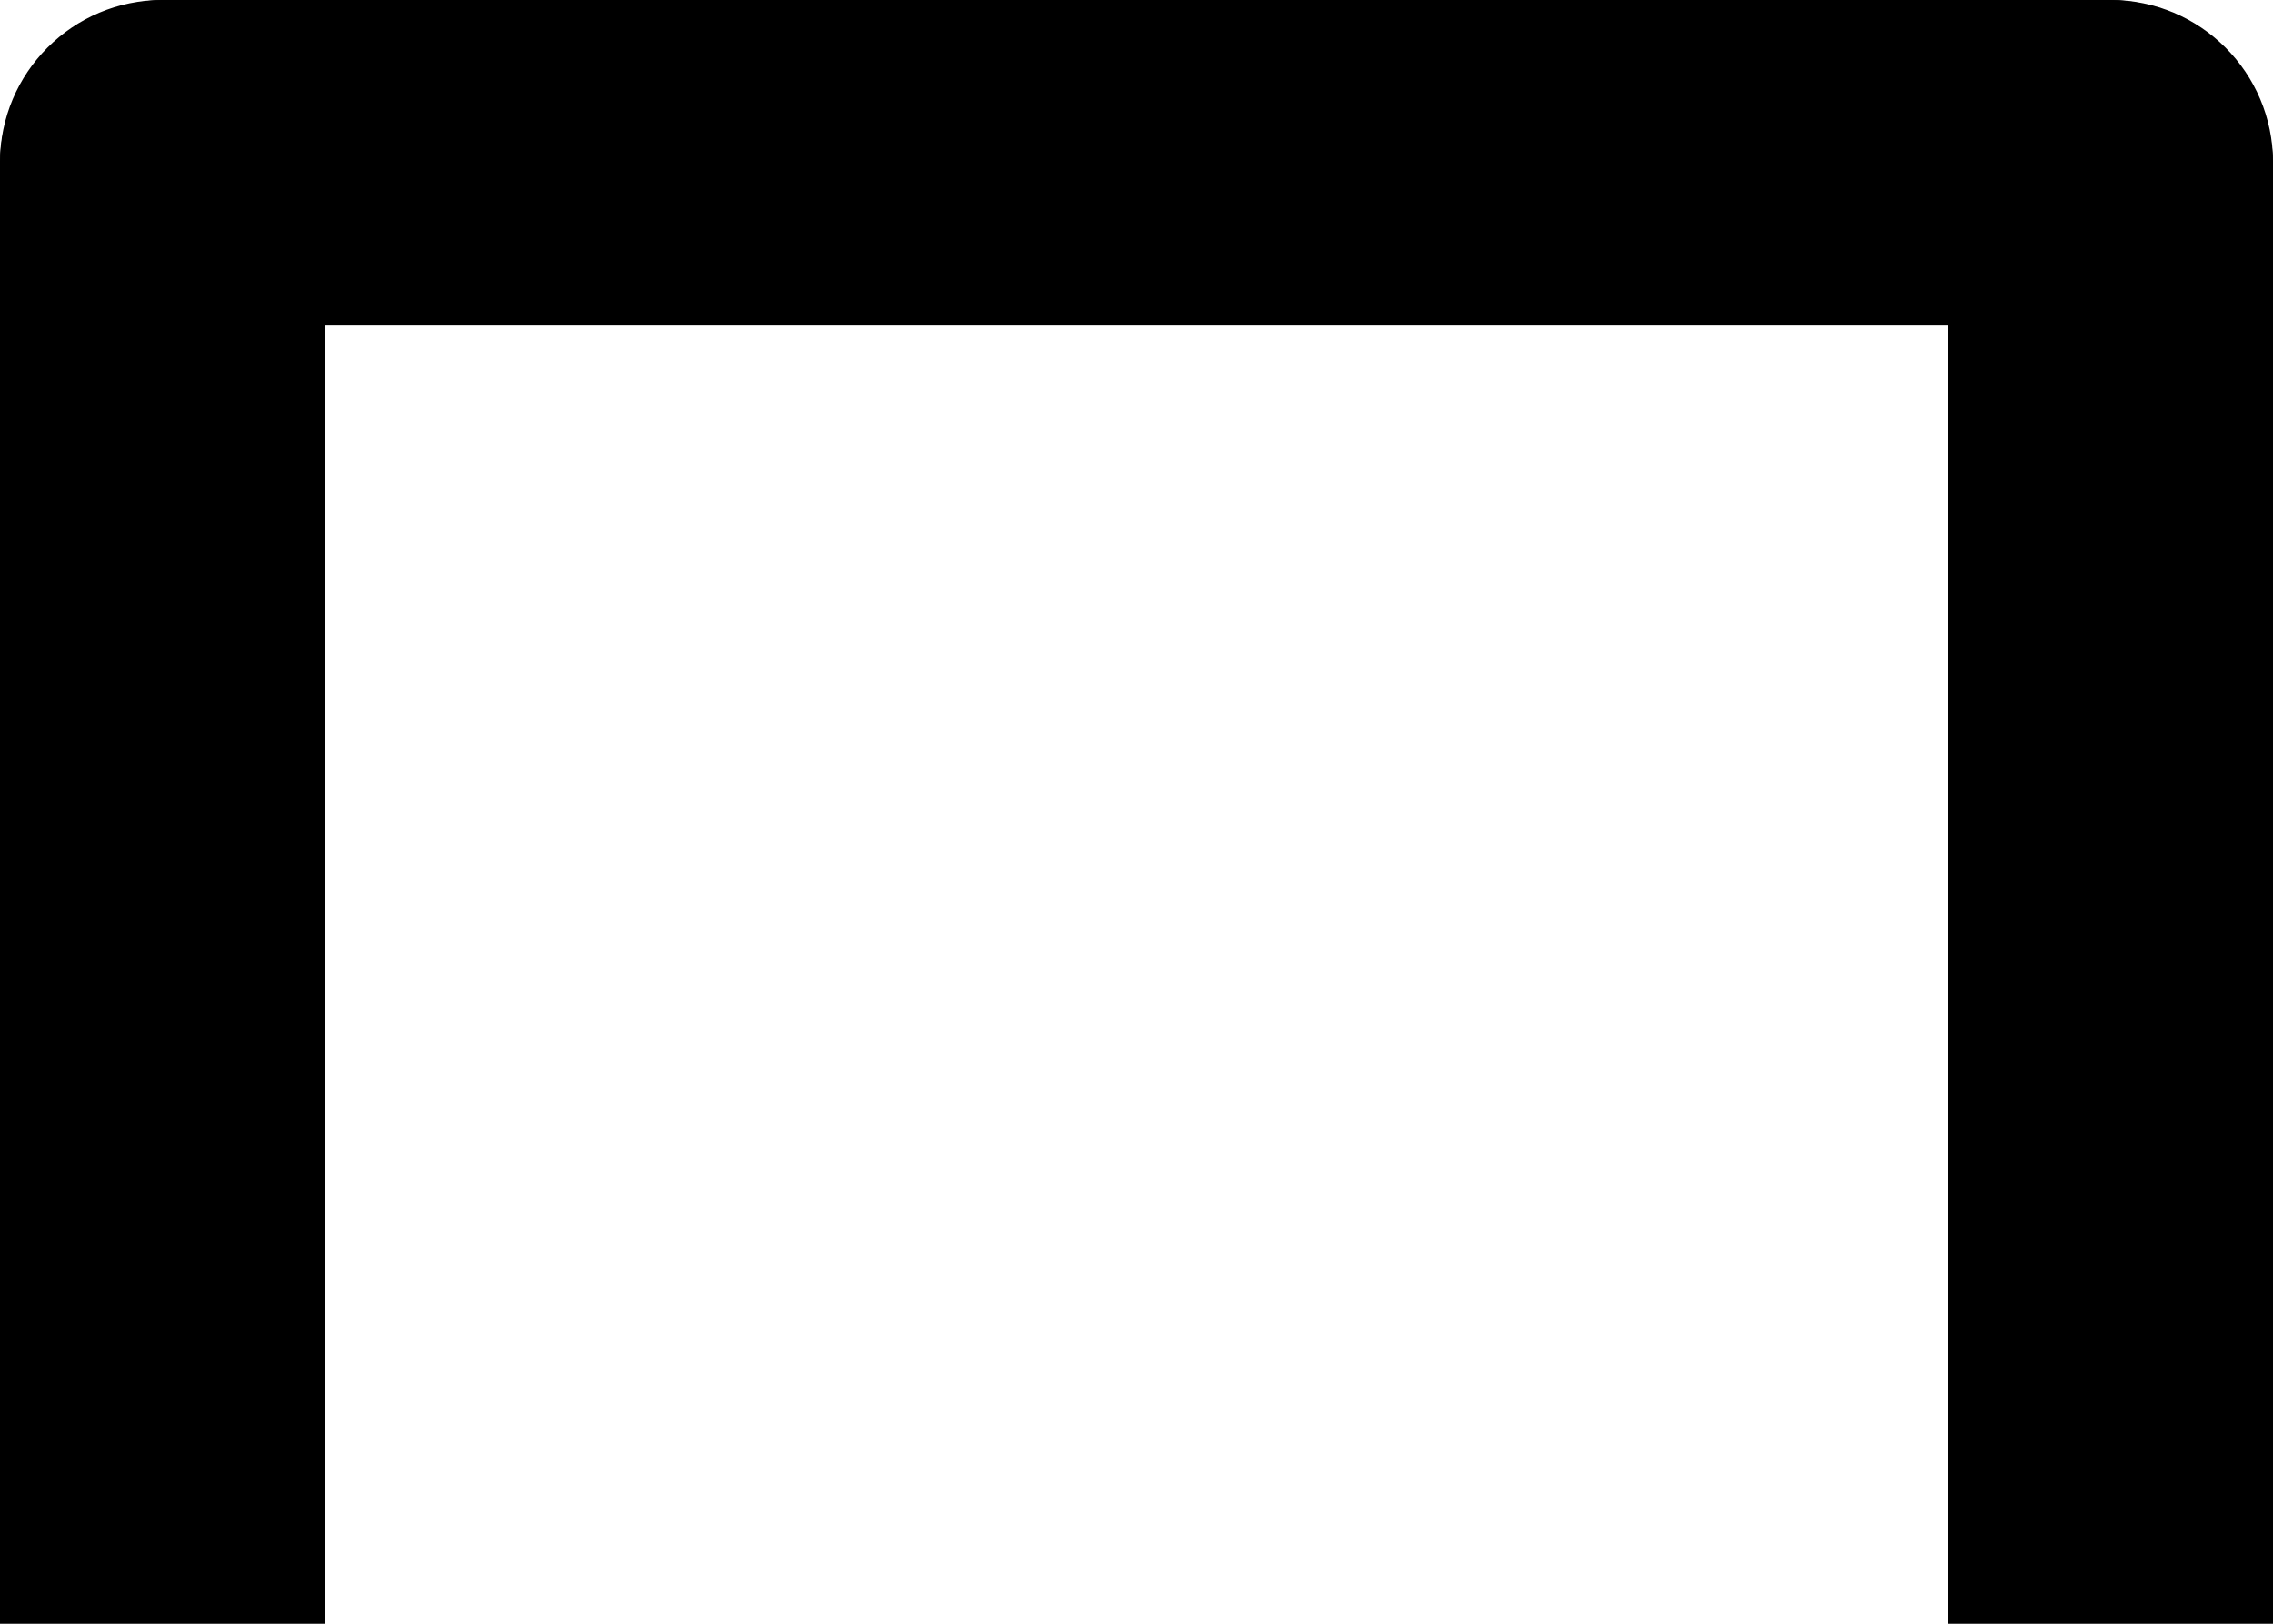 <svg xmlns="http://www.w3.org/2000/svg" viewBox="0 0 28 20">
  <g data-name="hamburger">
    <rect width="28" height="4" rx="2" ry="2"/>

    <rect x="-12" y="12" width="28" height="4" rx="2" ry="2" transform="rotate(-90 2 14)">
      <animate attributeType="XML" attributeName="x"  to="0"
      dur="0.3s" fill="freeze"/>
      <animate attributeType="XML" attributeName="y"  to="8"
      dur="0.3s" fill="freeze"/>
      <animateTransform attributeType="XML" attributeName="transform" type="rotate"  to="0 0 0"
      dur="0.3s" fill="freeze"/>
    </rect>
    <rect x="12" y="12" width="28" height="4" rx="2" ry="2" transform="rotate(90 26 14)">
      <animate attributeType="XML" attributeName="x"  to="0"
      dur="0.3s" fill="freeze"/>
      <animate attributeType="XML" attributeName="y"  to="16"
      dur="0.3s" fill="freeze"/>
      <animateTransform attributeType="XML" attributeName="transform" type="rotate"  to="0 0 0"
      dur="0.3s" fill="freeze"/>
    </rect>

  </g>
</svg>



<!-- <rect y="8" width="28" height="4" rx="2" ry="2"/> -->

<!-- <rect y="16" width="28" height="4" rx="2" ry="2"/> -->
